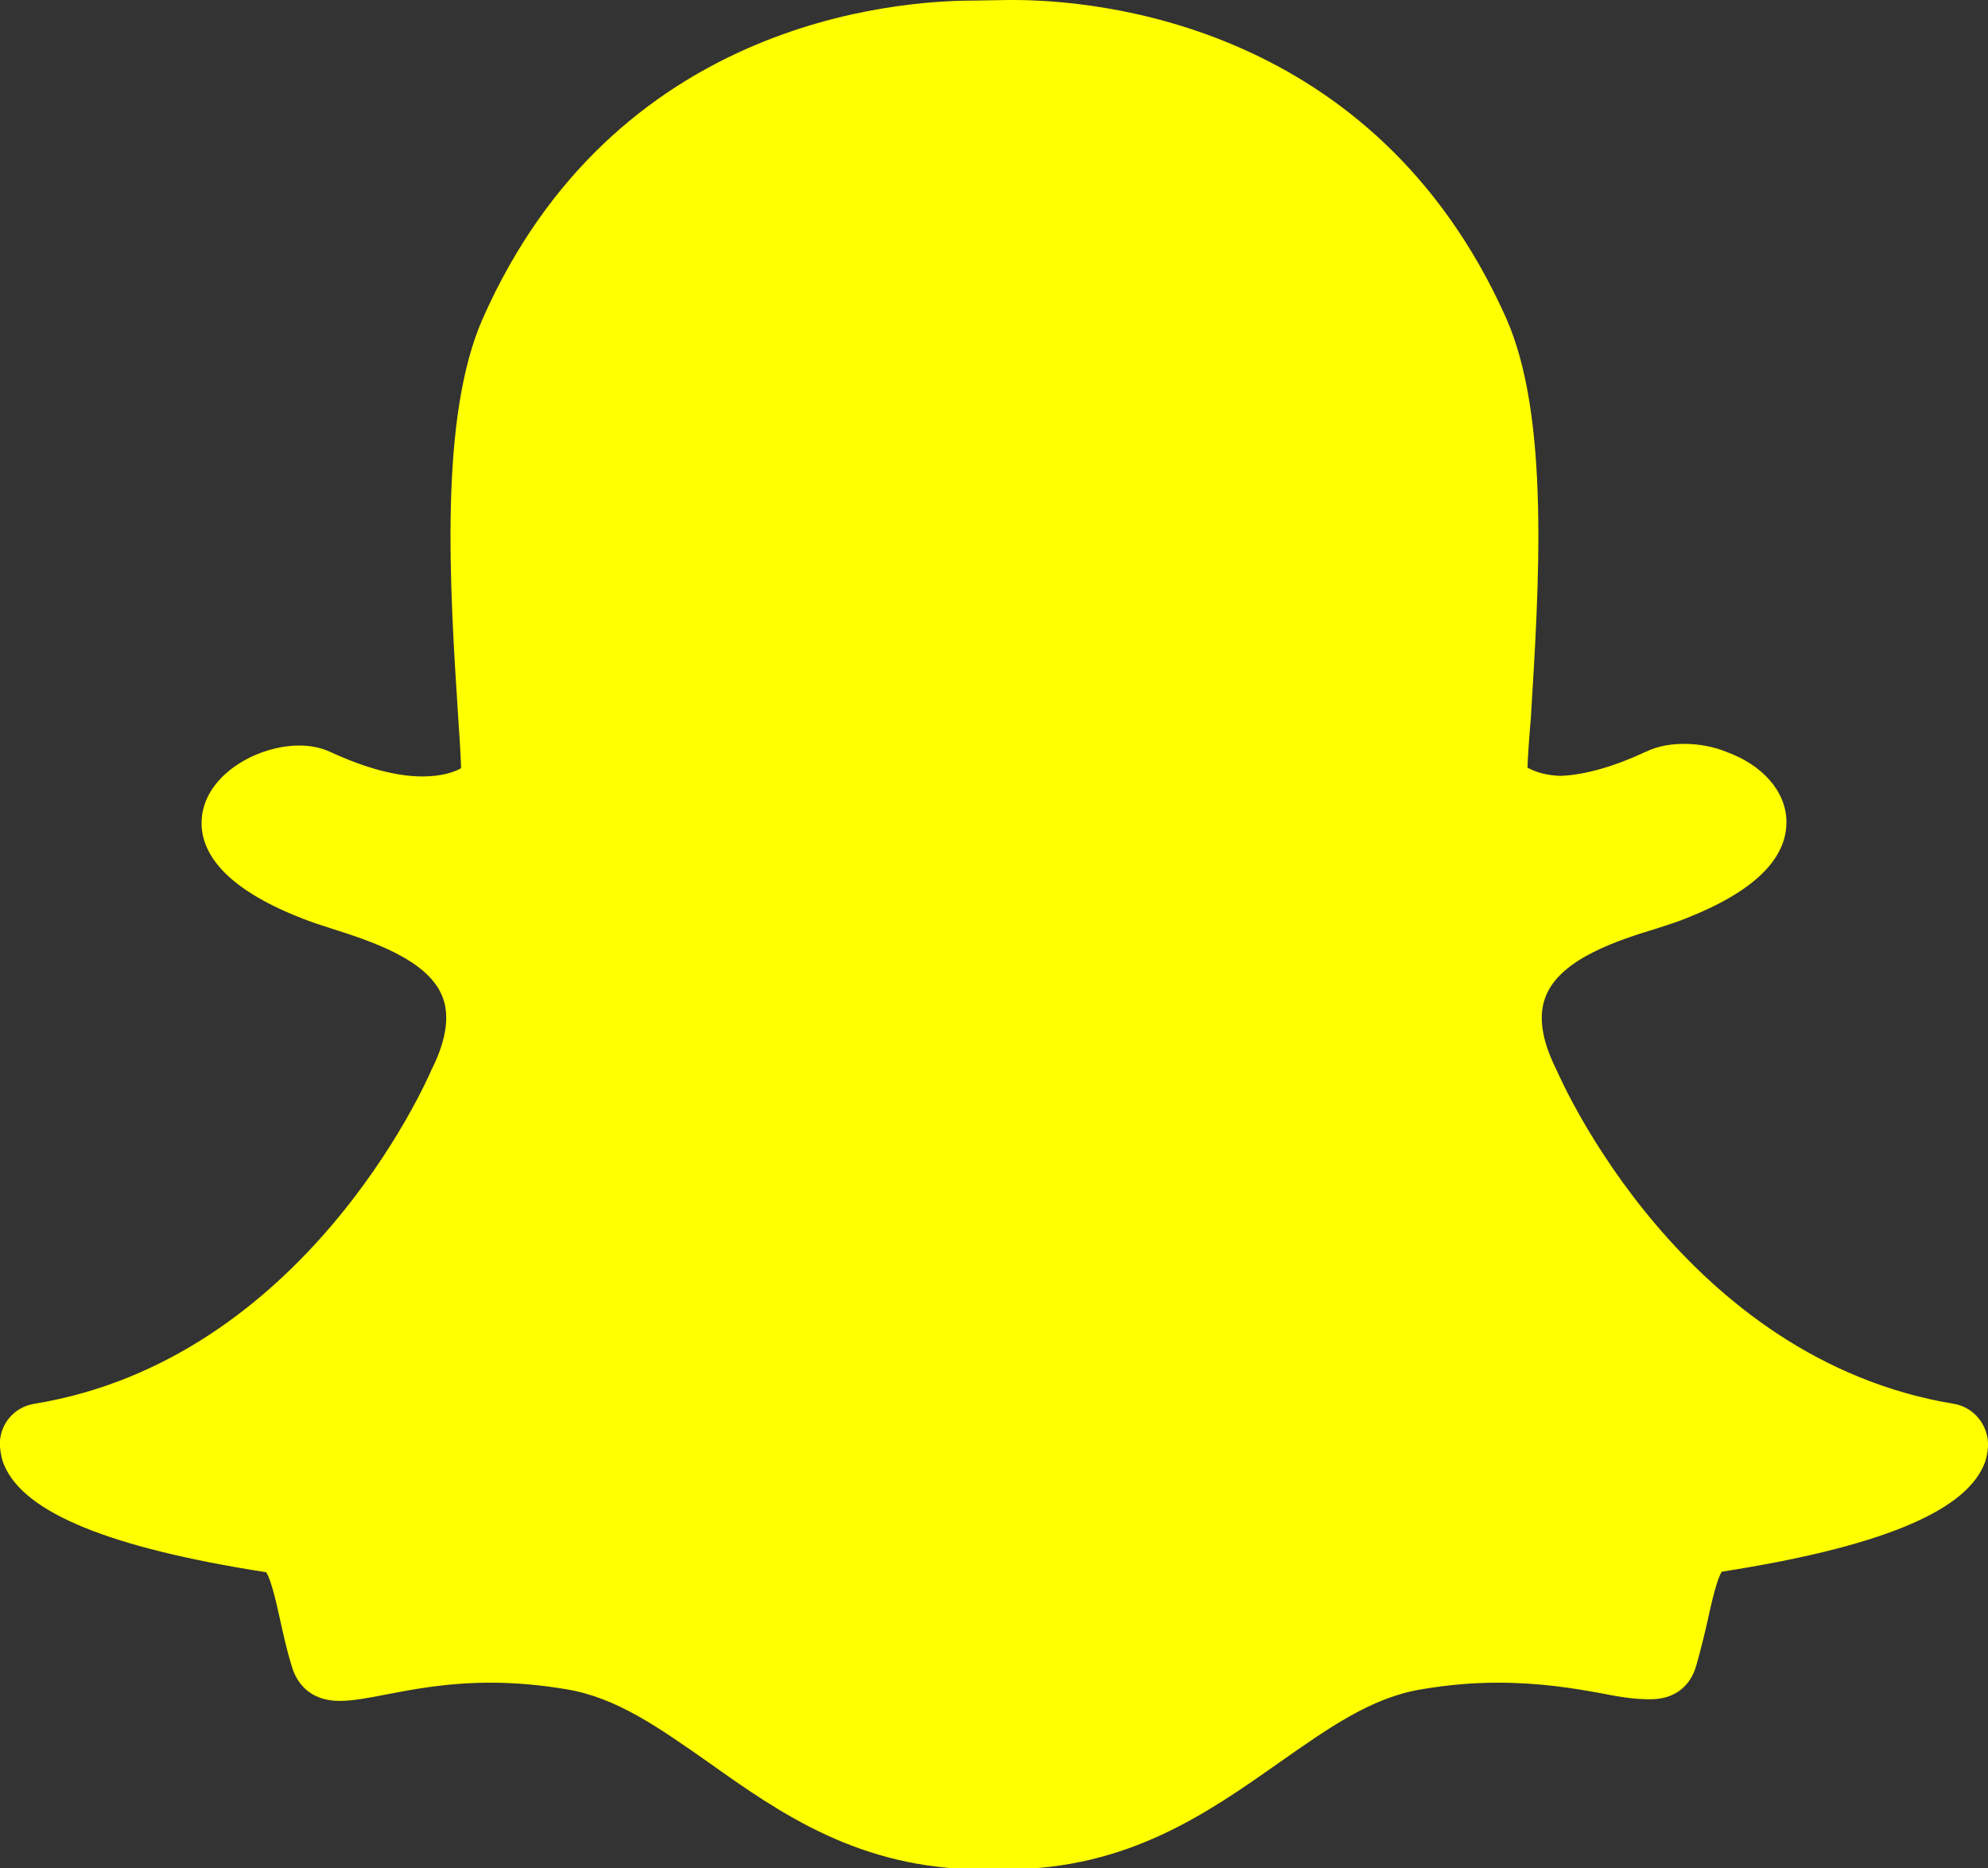 <?xml version="1.0" encoding="utf-8"?>
<!-- Generator: Adobe Illustrator 19.0.0, SVG Export Plug-In . SVG Version: 6.00 Build 0)  -->
<svg version="1.1" id="Layer_1" xmlns="http://www.w3.org/2000/svg" xmlns:xlink="http://www.w3.org/1999/xlink" x="0px" y="0px"
	 viewBox="0 0 360 338.3" style="enable-background:new 0 0 360 338.3;" xml:space="preserve">
<rect x="0" y="0" width="360" height="338.3" fill="#333333" stroke="none"/>
<style type="text/css">
	.st0{fill:#FFFF00;}
</style>
<g>
	<g>
		<g>
			<path class="st0" d="M182.2,334.6c-0.9,0-1.8,0-2.7-0.1h0c-0.6,0-1.2,0.1-1.8,0.1c-20.9,0-34.3-9.5-47.3-18.6
				c-9-6.3-17.4-12.3-27.3-14c-4.9-0.8-9.7-1.2-14.4-1.2c-8.4,0-15.1,1.3-19.9,2.2c-2.9,0.6-5.5,1.1-7.4,1.1c-2,0-4.2-0.4-5.2-3.7
				c-0.8-2.8-1.4-5.5-2-8.2c-1.5-6.8-2.5-11-5.4-11.4c-33.1-5.1-42.6-12.1-44.7-17c-0.3-0.7-0.5-1.4-0.5-2.1
				c-0.1-1.9,1.2-3.6,3.1-3.9c50.9-8.4,73.8-60.4,74.7-62.6c0-0.1,0.1-0.1,0.1-0.2c3.1-6.3,3.7-11.8,1.8-16.3
				c-3.5-8.2-14.9-11.9-22.4-14.2c-1.8-0.6-3.6-1.1-5-1.7c-15.1-6-16.3-12.1-15.7-15.2c1-5.3,8.1-9,13.8-9c1.6,0,3,0.3,4.1,0.8
				c6.8,3.2,12.9,4.8,18.1,4.8c7.3,0,10.5-3.1,10.8-3.5c-0.2-3.4-0.4-7-0.6-10.8c-1.5-24.1-3.4-54,4.2-71.1
				c22.8-51.2,71.2-55.2,85.5-55.2c0.4,0,6.3-0.1,6.3-0.1l0.8,0c14.3,0,62.8,4,85.7,55.2c7.6,17.1,5.7,47,4.2,71.1l-0.1,1
				c-0.2,3.3-0.4,6.6-0.6,9.7c0.4,0.4,3.3,3.2,9.9,3.4h0c5-0.2,10.8-1.8,17.1-4.8c1.9-0.9,3.9-1,5.3-1c2.1,0,4.3,0.4,6.1,1.2l0.1,0
				c5.1,1.8,8.5,5.4,8.5,9.1c0.1,3.5-2.6,8.8-15.8,14c-1.4,0.5-3.1,1.1-5,1.7c-7.6,2.4-18.9,6-22.4,14.2c-1.9,4.5-1.3,10,1.8,16.3
				c0,0.1,0.1,0.1,0.1,0.2c0.9,2.2,23.8,54.2,74.7,62.6c1.9,0.3,3.2,2,3.1,3.9c0,0.7-0.2,1.4-0.5,2.1c-2.1,4.9-11.6,11.9-44.7,17
				c-2.7,0.4-3.8,3.9-5.4,11.3c-0.6,2.7-1.2,5.3-2,8.1c-0.7,2.4-2.2,3.5-4.7,3.5h-0.4c-1.8,0-4.3-0.3-7.4-0.9
				c-5.6-1.1-11.9-2.1-19.9-2.1c-4.7,0-9.5,0.4-14.4,1.2c-9.9,1.7-18.4,7.6-27.3,13.9C216.5,325.2,203.1,334.6,182.2,334.6z"/>
			<path class="st0" d="M183.5,7.5c13.6,0,60.3,3.6,82.3,53c7.2,16.2,5.4,45.7,3.9,69.3c-0.2,3.7-0.5,7.4-0.7,10.9l-0.1,1.5l1,1.1
				c0.4,0.4,4.2,4.4,12.5,4.7l0.1,0l0.1,0c5.5-0.2,11.8-1.9,18.6-5.1c1-0.5,2.3-0.7,3.7-0.7c1.6,0,3.3,0.3,4.7,0.9l0.2,0.1
				c3.6,1.2,6.1,3.6,6.1,5.7c0,1.2-0.9,5.5-13.5,10.5c-1.2,0.5-2.9,1-4.7,1.6c-8.2,2.6-20.6,6.5-24.7,16.3
				c-2.3,5.5-1.7,12.1,1.9,19.4c1.5,3.5,24.9,56.2,77.5,64.8c0,0.2-0.1,0.5-0.2,0.8c-0.9,2.1-6.6,9.4-41.9,14.8
				c-5.5,0.9-6.9,7-8.4,14.2c-0.6,2.6-1.1,5.2-1.9,7.9c-0.2,0.8-0.3,0.9-1.2,0.9c-0.1,0-0.3,0-0.4,0l0,0c-1.6,0-3.9-0.3-6.7-0.9
				c-5-1-11.9-2.2-20.6-2.2c-4.9,0-9.9,0.4-15,1.3c-10.8,1.8-19.6,8-28.9,14.6c-12.5,8.8-25.4,18-45.1,18c-0.9,0-1.7,0-2.5-0.1
				l-0.2,0l-0.2,0c-0.5,0-1,0.1-1.5,0.1c-19.7,0-32.6-9.1-45.1-18c-9.3-6.6-18.1-12.8-28.9-14.6c-5.1-0.8-10.1-1.3-15-1.3
				c-8.8,0-15.6,1.3-20.6,2.3c-2.8,0.5-5.1,1-6.7,1c-1.3,0-1.3-0.1-1.6-1c-0.8-2.7-1.4-5.4-1.9-7.9c-1.6-7.2-2.9-13.4-8.4-14.3
				c-35.3-5.4-41-12.7-41.9-14.8c-0.1-0.3-0.2-0.6-0.2-0.9c52.6-8.7,76-61.4,77.5-64.9c3.6-7.3,4.3-13.9,1.9-19.4
				c-4.2-9.8-16.5-13.7-24.7-16.4c-1.9-0.6-3.5-1.1-4.7-1.6c-10.6-4.2-13.9-8.4-13.4-11c0.6-3,5.7-6,10.2-6c1,0,1.9,0.2,2.5,0.5
				c7.3,3.4,13.9,5.1,19.7,5.1c9.2,0,13.2-4.3,13.7-4.7l1-1.1l-0.1-1.5c-0.2-3.5-0.4-7.1-0.7-10.9c-1.5-23.6-3.3-53.1,3.9-69.3
				c21.9-49.2,68.4-52.9,82.1-52.9c0.3,0,6.3-0.1,6.3-0.1C182.9,7.5,183.2,7.5,183.5,7.5 M183.5,0L183.5,0c-0.3,0-0.6,0-0.9,0l0,0
				c0,0-5.8,0.1-6.2,0.1c-14.9,0-65.2,4.1-88.9,57.4c-8,17.9-6.1,48.3-4.5,72.8c0.2,2.9,0.4,5.9,0.5,8.8c-1.2,0.7-3.5,1.5-7,1.5
				c-4.7,0-10.3-1.5-16.6-4.4c-1.7-0.8-3.6-1.2-5.7-1.2c-7.3,0-16.1,4.8-17.5,12c-1,5.2,1.3,12.8,18,19.3c1.5,0.6,3.3,1.2,5.2,1.8
				c6.9,2.2,17.3,5.5,20.1,12.1c1.5,3.4,0.9,7.9-1.7,13.2c-0.1,0.1-0.1,0.2-0.2,0.4c-0.9,2.1-23,52.4-71.9,60.4
				c-3.8,0.6-6.5,4-6.2,7.8c0.1,1.1,0.3,2.3,0.8,3.4c3.7,8.6,19.2,14.9,47.4,19.3c0.9,1.3,1.9,5.8,2.5,8.5c0.6,2.7,1.2,5.5,2.1,8.4
				c0.8,2.9,3.1,6.4,8.7,6.4c2.3,0,5-0.5,8.1-1.1c4.7-0.9,11.1-2.2,19.2-2.2c4.5,0,9.1,0.4,13.8,1.2c9.1,1.5,16.8,7,25.8,13.3
				c12.8,9.1,27.3,19.3,49.4,19.3c0.6,0,1.2,0,1.8-0.1c0.7,0,1.6,0.1,2.6,0.1c22.1,0,36.6-10.3,49.4-19.3c9-6.3,16.7-11.8,25.8-13.3
				c4.7-0.8,9.3-1.2,13.8-1.2c7.7,0,13.8,1,19.2,2c3.4,0.7,6.1,1,8.1,1l0.2,0h0.2c4.2,0,7.2-2.2,8.3-6.2c0.8-2.9,1.5-5.6,2.1-8.4
				c0.6-2.7,1.6-7.2,2.5-8.5c28.2-4.4,43.7-10.7,47.4-19.2c0.5-1.1,0.7-2.2,0.8-3.4c0.2-3.8-2.5-7.2-6.2-7.8
				c-48.9-8.1-71-58.3-71.9-60.4c-0.1-0.1-0.1-0.2-0.2-0.4c-2.6-5.3-3.2-9.7-1.7-13.2c2.8-6.7,13.2-10,20.1-12.1
				c1.9-0.6,3.7-1.2,5.2-1.8c12.2-4.8,18.3-10.7,18.2-17.6c-0.1-5.4-4.3-10.2-11-12.6l0,0c-2.2-0.9-4.9-1.4-7.5-1.4
				c-1.8,0-4.4,0.2-6.9,1.4c-5.8,2.7-11,4.2-15.5,4.4c-3-0.1-4.9-0.9-6-1.5c0.1-2.5,0.3-5,0.5-7.7l0.1-1c1.5-24.5,3.5-54.9-4.5-72.8
				C248.8,4.1,198.4,0,183.5,0L183.5,0z"/>
		</g>
	</g>
</g>
</svg>
